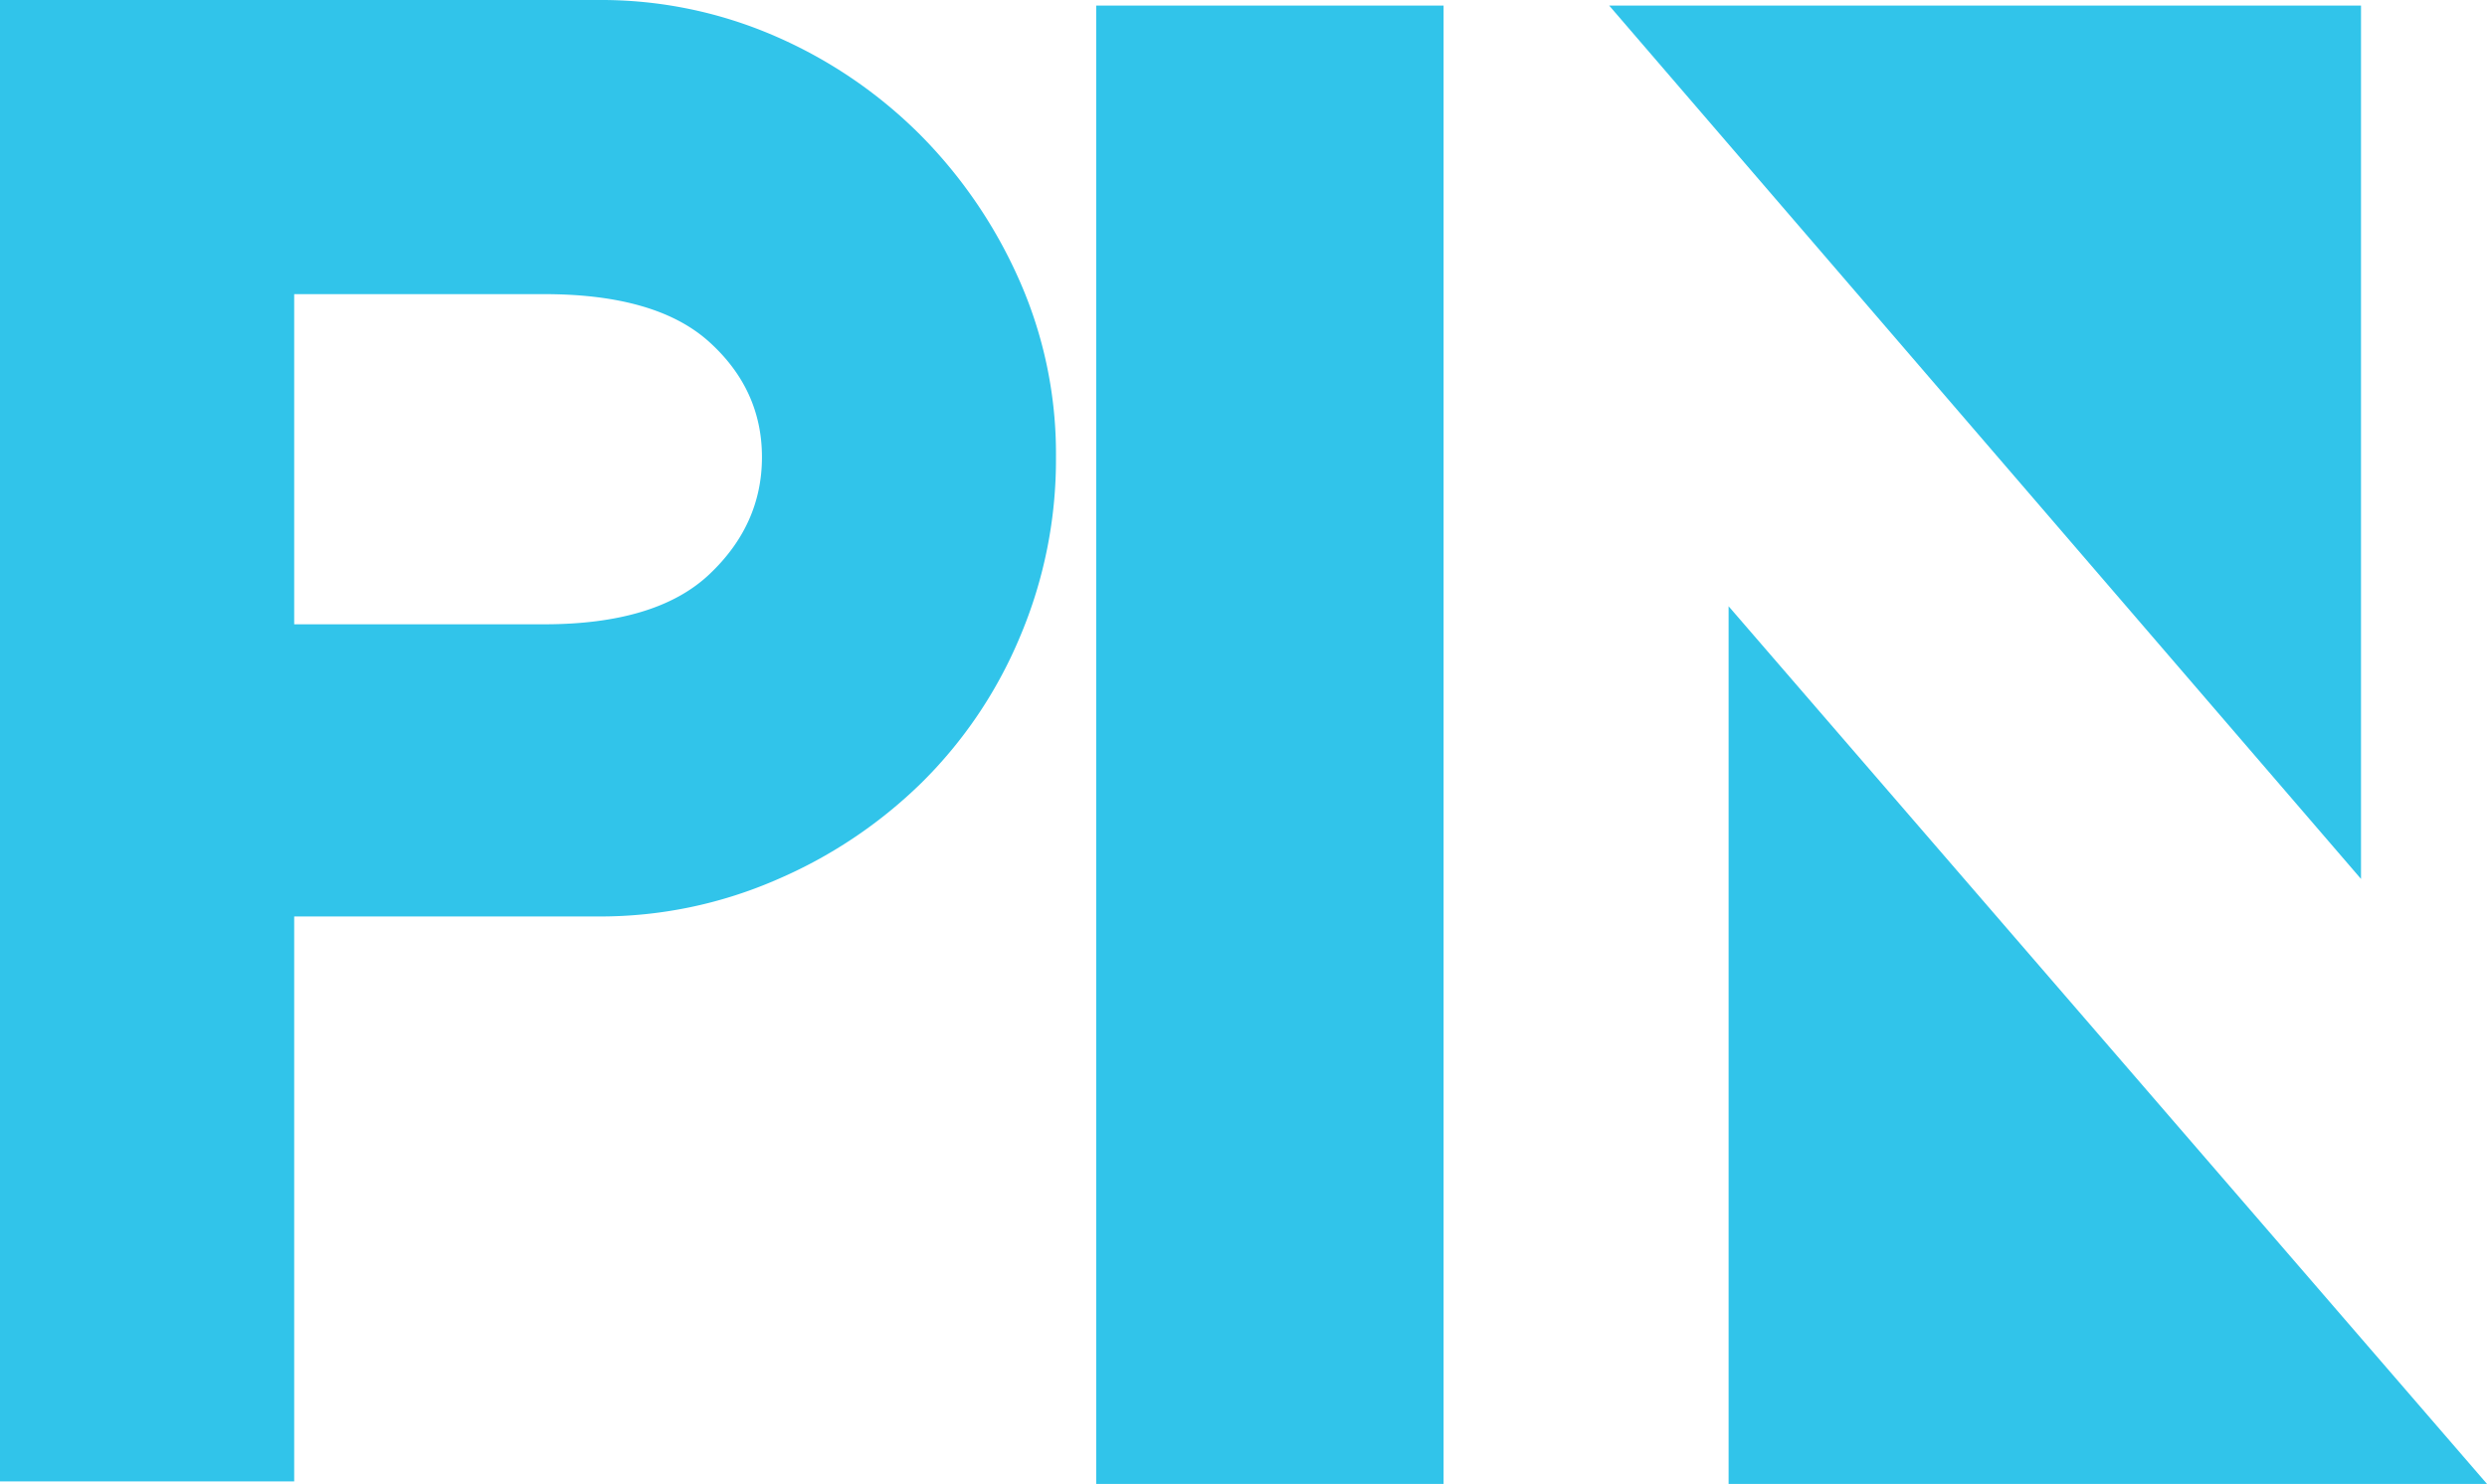 <?xml version="1.0" ?>
<svg xmlns="http://www.w3.org/2000/svg" viewBox="0 0 425.98 254.21">
	<defs>
		<style>.cls-1{fill:#31c4ea;}</style>
	</defs>
	<g id="Layer_2" data-name="Layer 2">
		<g id="Layer_1-2" data-name="Layer 1">
			<g id="Layer_1-2-2" data-name="Layer 1-2">
				<rect class="cls-1" x="187.76" y="0.96" width="59.5" height="253.25"/>
				<polygon class="cls-1" points="296.08 254.21 425.98 254.21 296.08 103.86 296.08 254.21"/>
				<polygon class="cls-1" points="404.4 0.96 275.63 0.96 404.4 150.57 404.4 0.96"/>
				<path class="cls-1" d="M50.39,253.78H0V0H102.6a74.65,74.65,0,0,1,30.09,6.16A80.25,80.25,0,0,1,157.52,23a82.68,82.68,0,0,1,17,24.84,73.4,73.4,0,0,1,6.35,30.45,77.82,77.82,0,0,1-6.17,30.81,76.69,76.69,0,0,1-16.86,25,81,81,0,0,1-25,16.68A75.62,75.62,0,0,1,102.6,157H50.39Zm0-146.83H93.17q19.22,0,28.28-8.52t9.06-20.12q0-11.59-9.06-19.76T93.17,50.39H50.39Z"/>
			</g>
		</g>
	</g>
</svg>